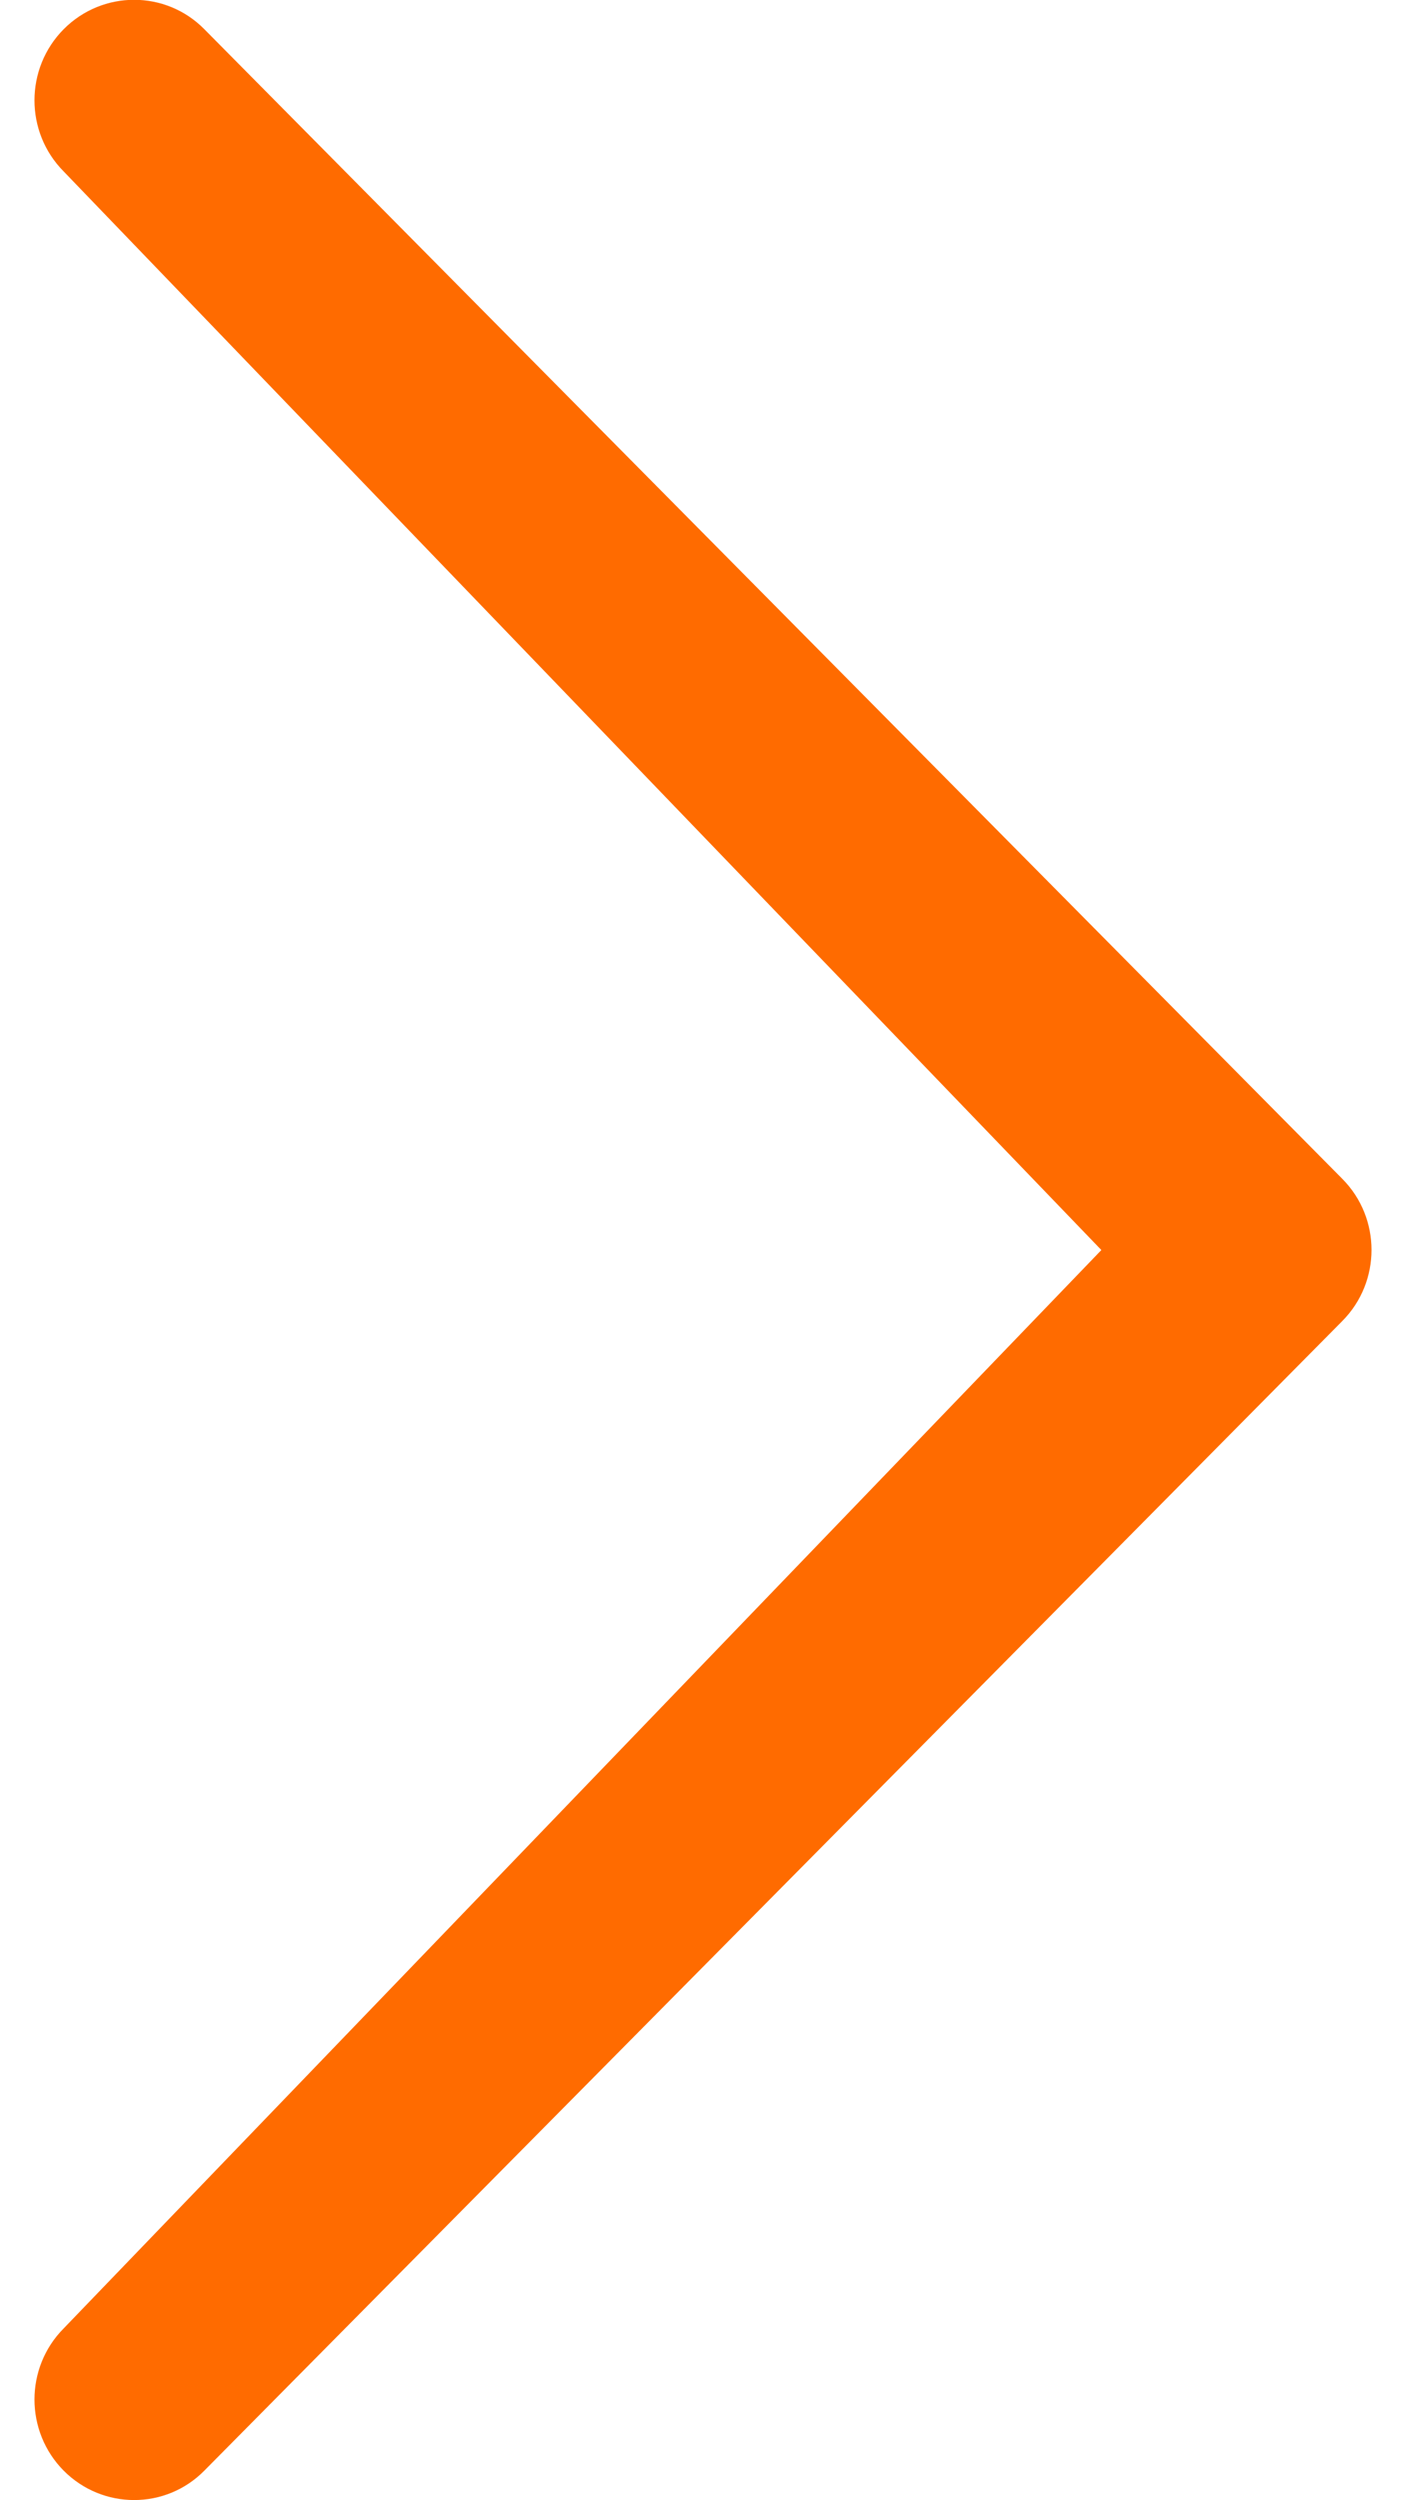 <?xml version="1.0" encoding="UTF-8" standalone="no"?>
<svg width="18px" height="32px" viewBox="0 0 18 32" version="1.1" xmlns="http://www.w3.org/2000/svg" xmlns:xlink="http://www.w3.org/1999/xlink" xmlns:sketch="http://www.bohemiancoding.com/sketch/ns">
    <!-- Generator: Sketch 3.3.3 (12081) - http://www.bohemiancoding.com/sketch -->
    <title>Fill 163</title>
    <desc>Created with Sketch.</desc>
    <defs></defs>
    <g id="Page-1" stroke="none" stroke-width="1" fill="none" fill-rule="evenodd" sketch:type="MSPage">
        <g id="marketplace-stronger-top" sketch:type="MSLayerGroup" transform="translate(-496, -445)" fill="#FF6B00">
            <path d="M496.815,474.801 C496.317,475.303 496.317,476.118 496.815,476.621 C497.314,477.123 498.121,477.123 498.616,476.621 L513.185,461.907 C513.683,461.405 513.683,460.59 513.185,460.088 L498.616,445.374 C498.121,444.872 497.314,444.872 496.815,445.374 C496.317,445.877 496.317,446.692 496.815,447.194 L510.1,460.999 L496.815,474.801" id="Fill-163" sketch:type="MSShapeGroup"></path>
        </g>
    </g>
</svg>
